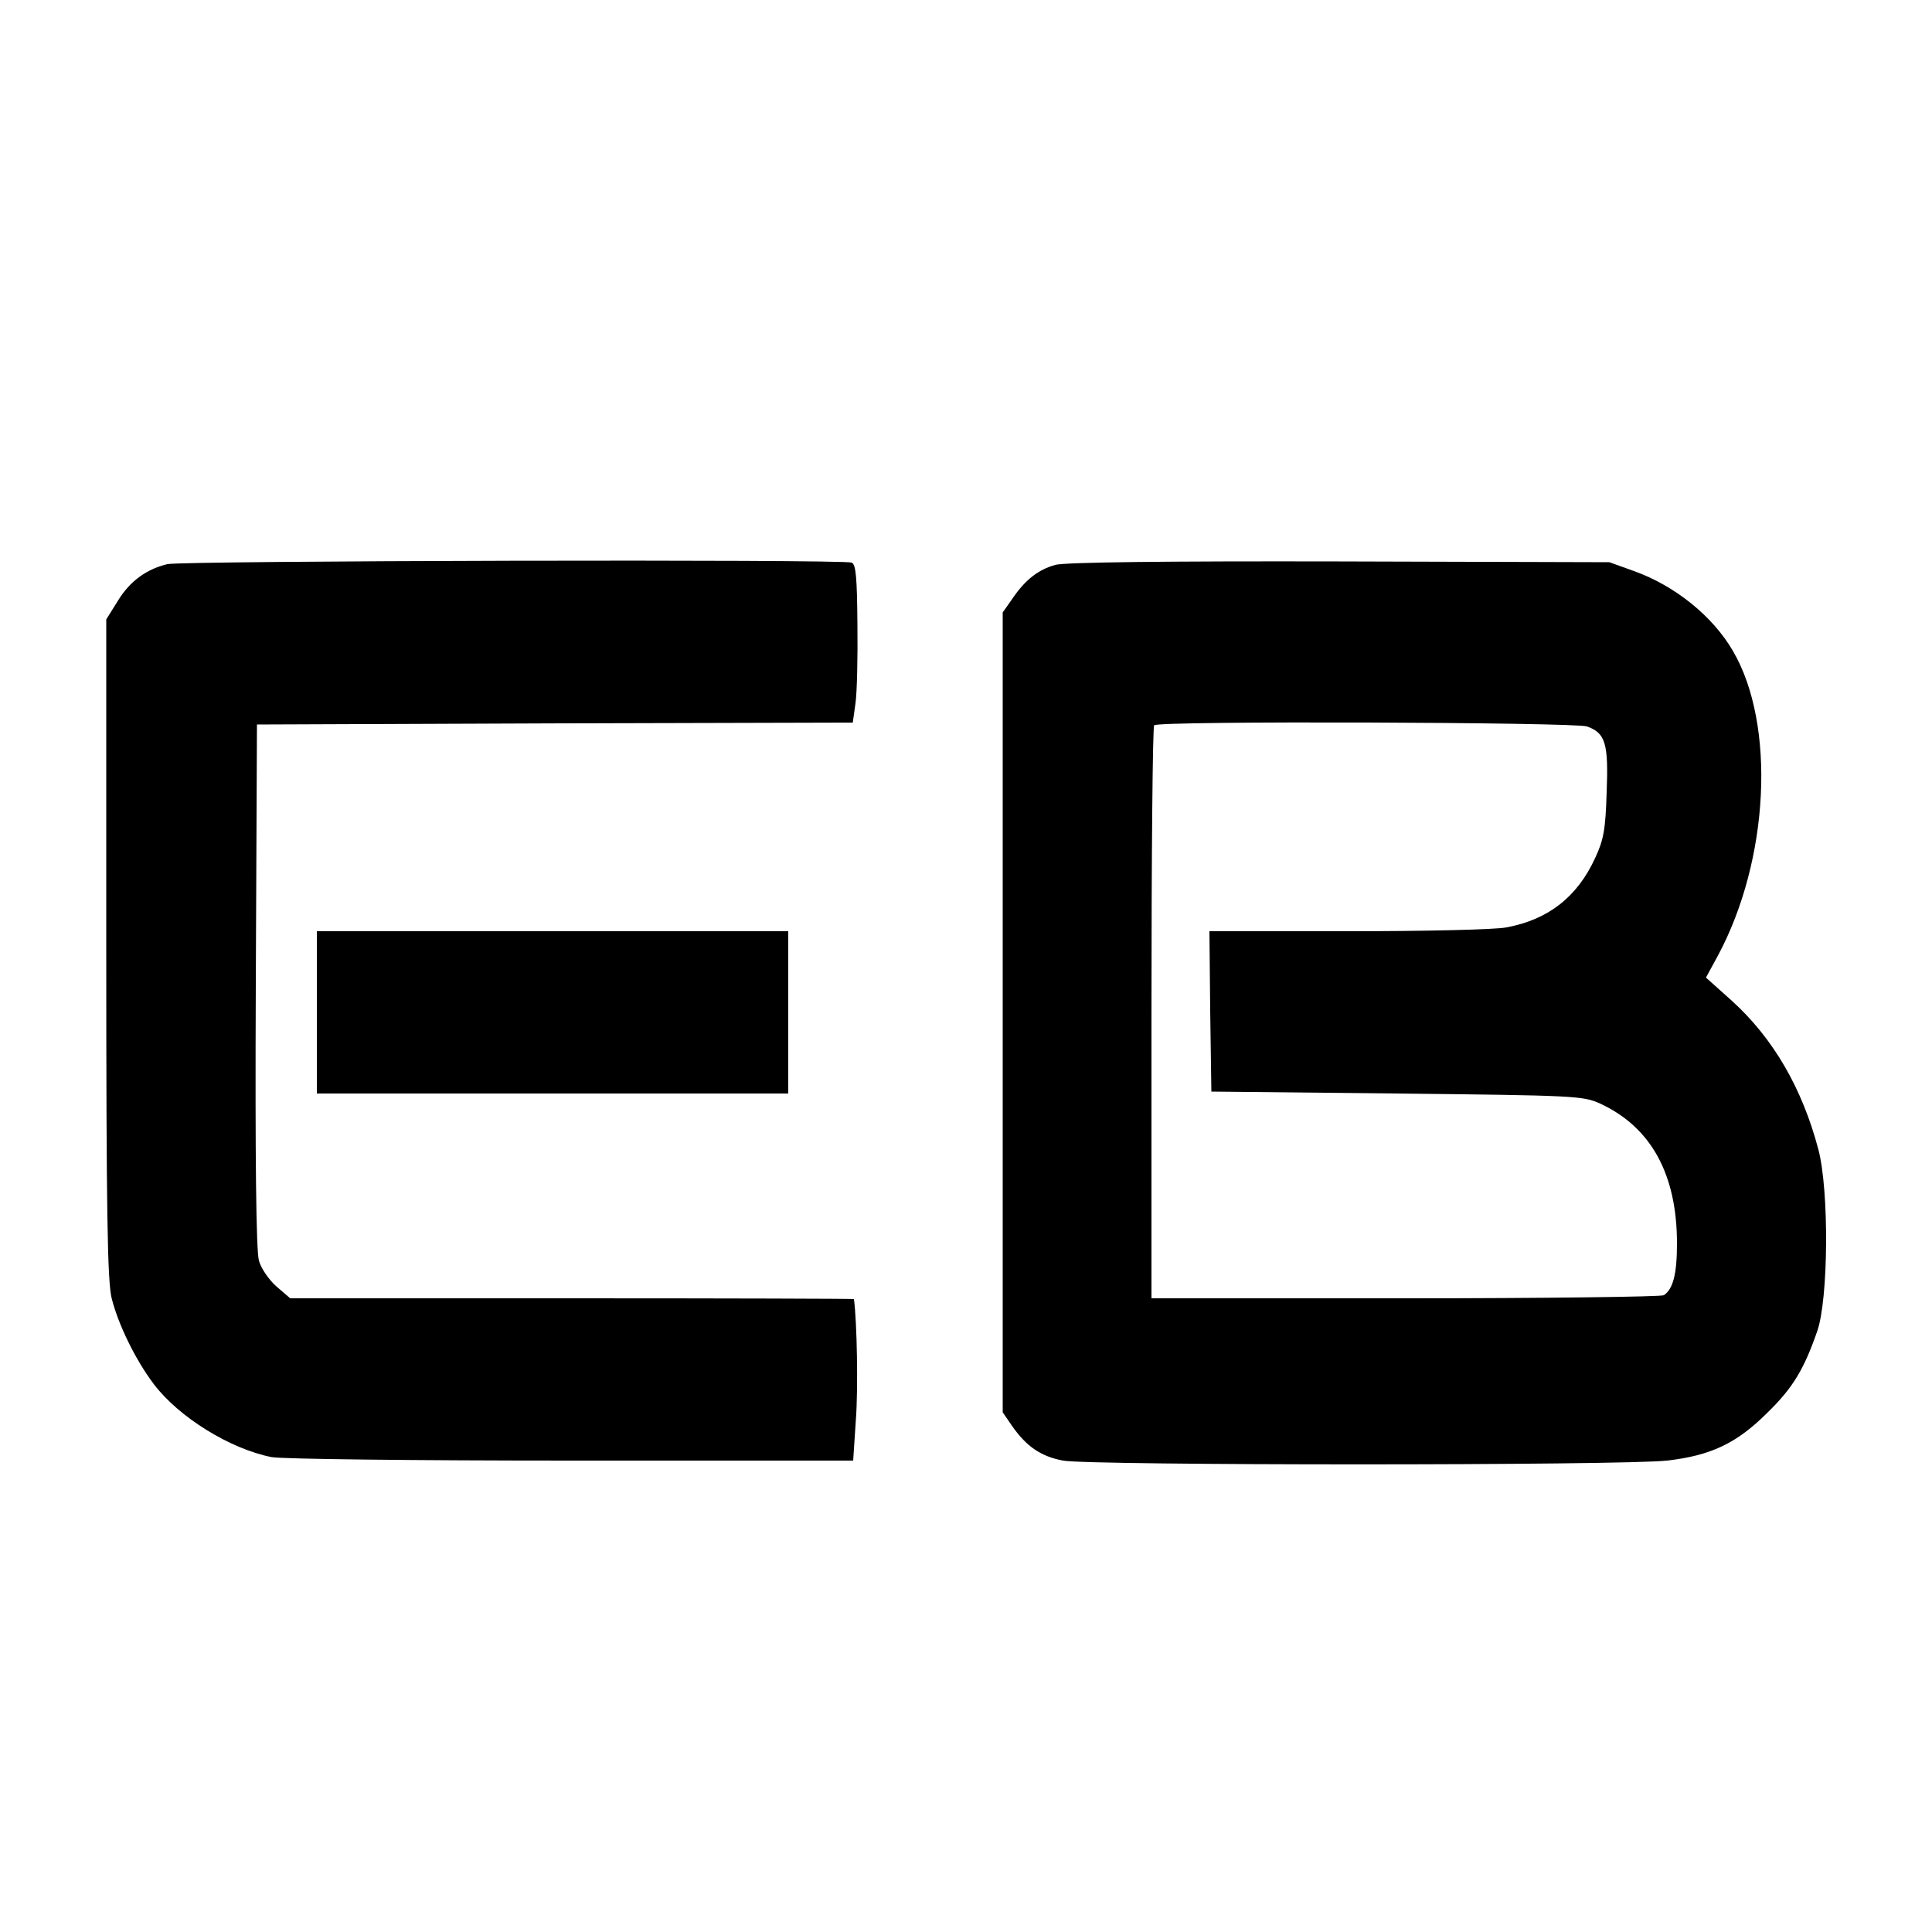 <?xml version="1.0" standalone="no"?>
<!DOCTYPE svg PUBLIC "-//W3C//DTD SVG 20010904//EN"
 "http://www.w3.org/TR/2001/REC-SVG-20010904/DTD/svg10.dtd">
<svg version="1.0" xmlns="http://www.w3.org/2000/svg"
 width="500pt" height="500pt" viewBox="0 0 500 500"
 preserveAspectRatio="xMidYMid meet">
<g transform="translate(0,500) scale(0.1,-0.1)"
fill="#000000" stroke="none">
<path d="M433 3540 c-54 -13 -97 -44 -128 -95 l-30 -48 0 -851 c0 -686 3 -862
14 -906 17 -68 62 -160 109 -222 65 -86 198 -168 305 -189 28 -5 362 -9 777
-9 l728 0 7 106 c6 79 3 252 -5 312 0 1 -328 2 -730 2 l-729 0 -36 31 c-19 17
-40 47 -45 67 -7 25 -10 259 -8 712 l3 675 771 3 771 2 7 50 c4 28 6 120 5
205 -1 122 -4 155 -15 159 -22 9 -1735 5 -1771 -4z"/>
<path d="M2731 3538 c-44 -12 -78 -39 -110 -86 l-26 -37 0 -1035 0 -1035 24
-35 c37 -53 74 -79 132 -90 70 -13 1446 -13 1563 0 114 13 181 45 260 124 66
64 95 113 129 211 29 83 31 363 3 470 -42 159 -117 288 -224 385 l-67 60 31
57 c133 248 150 598 39 788 -52 90 -150 169 -256 207 l-64 23 -700 2 c-445 1
-713 -2 -734 -9z m1376 -418 c48 -17 56 -44 51 -171 -3 -97 -8 -123 -30 -170
-46 -100 -121 -159 -229 -179 -28 -6 -213 -10 -411 -10 l-358 0 2 -207 3 -208
480 -5 c461 -5 482 -6 526 -26 132 -61 199 -183 199 -362 0 -79 -10 -118 -34
-134 -6 -4 -307 -8 -668 -8 l-658 0 0 738 c0 406 3 742 7 745 11 12 1087 8
1120 -3z"/>
<path d="M820 2380 l0 -210 610 0 610 0 0 210 0 210 -610 0 -610 0 0 -210z"/>
</g>
</svg>
